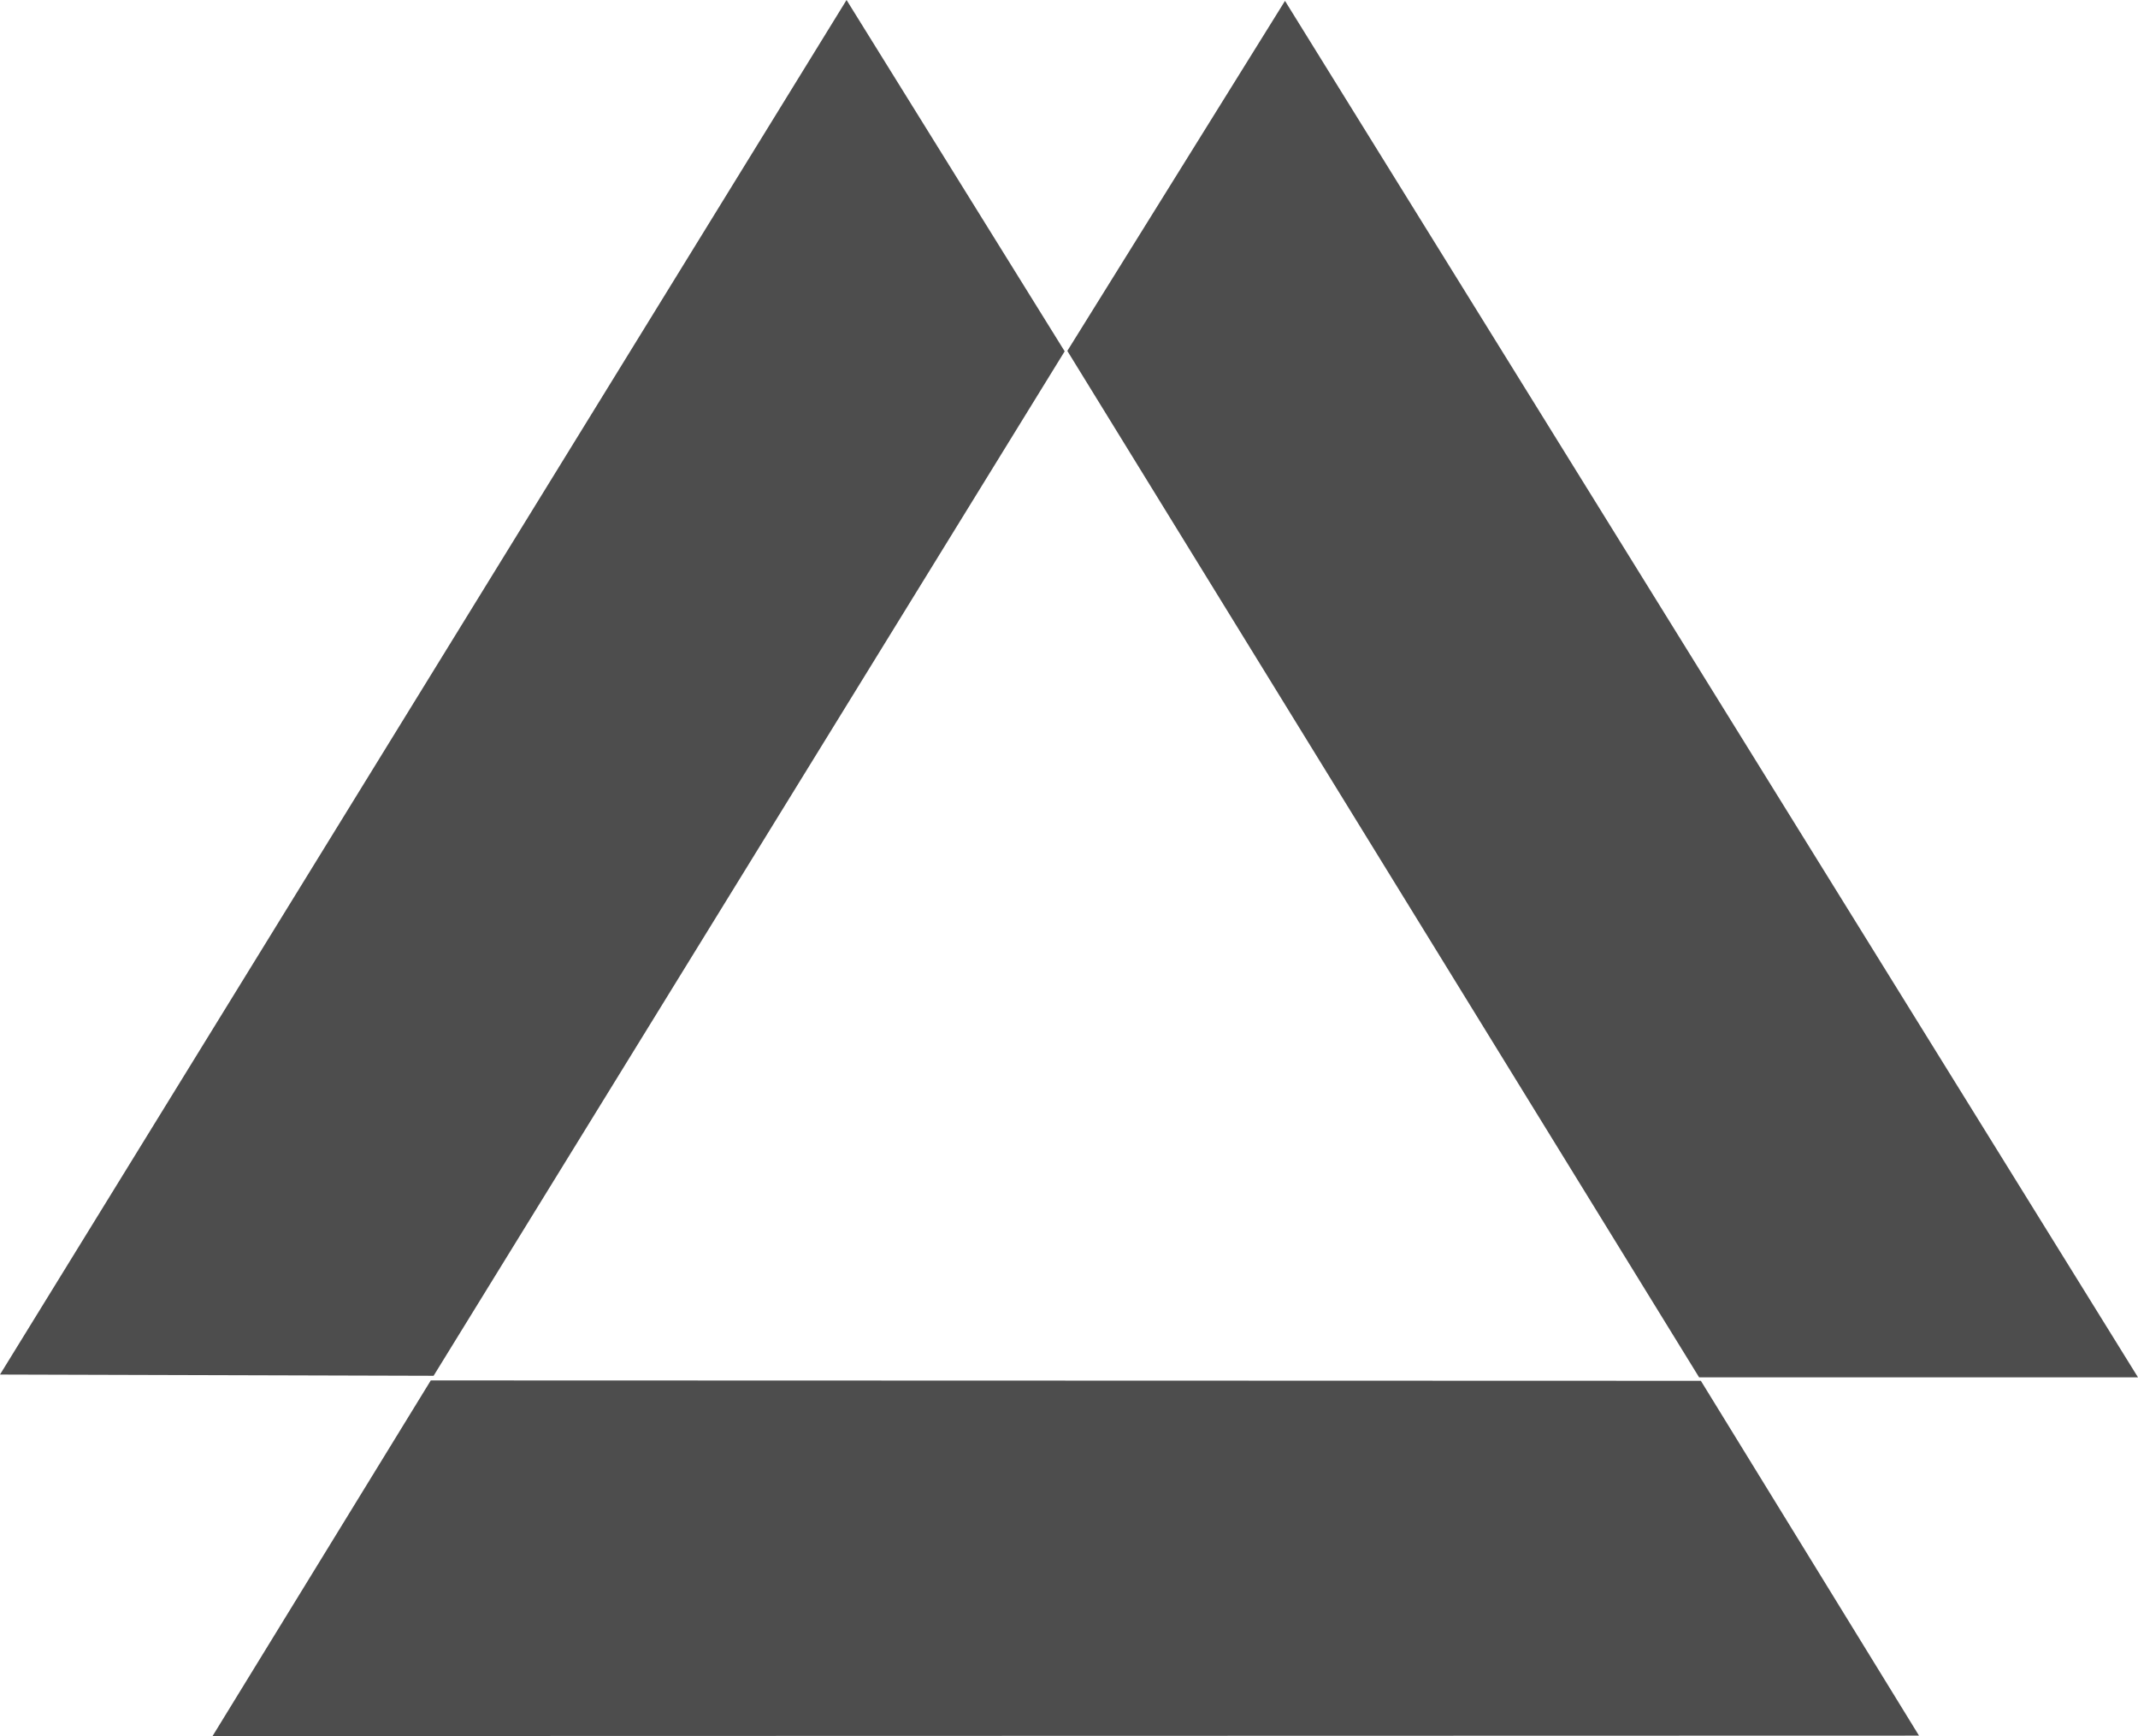 <?xml version="1.0" encoding="UTF-8" standalone="no"?>
<!-- Created with Inkscape (http://www.inkscape.org/) -->

<svg
   width="114.016mm"
   height="92.584mm"
   viewBox="0 0 114.016 92.584"
   version="1.1"
   id="svg1"
   sodipodi:docname="Delta 0.1.svg"
   inkscape:version="1.3.2 (091e20e, 2023-11-25, custom)"
   xmlns:inkscape="http://www.inkscape.org/namespaces/inkscape"
   xmlns:sodipodi="http://sodipodi.sourceforge.net/DTD/sodipodi-0.dtd"
   xmlns="http://www.w3.org/2000/svg"
   xmlns:svg="http://www.w3.org/2000/svg">
  <sodipodi:namedview
     id="namedview1"
     pagecolor="#ffffff"
     bordercolor="#eeeeee"
     borderopacity="1"
     inkscape:showpageshadow="0"
     inkscape:pageopacity="0"
     inkscape:pagecheckerboard="0"
     inkscape:deskcolor="#505050"
     inkscape:document-units="mm"
     inkscape:zoom="0.51213161"
     inkscape:cx="442.26913"
     inkscape:cy="514.51618"
     inkscape:window-width="1920"
     inkscape:window-height="1009"
     inkscape:window-x="-8"
     inkscape:window-y="-8"
     inkscape:window-maximized="1"
     inkscape:current-layer="layer1" />
  <defs
     id="defs1" />
  <g
     inkscape:label="Layer 1"
     inkscape:groupmode="layer"
     id="layer1"
     transform="translate(-49.079,-61.493)">
    <path
       id="path1"
       style="fill:#4d4d4d;stroke:none;stroke-width:0.157px;stroke-linecap:butt;stroke-linejoin:miter;stroke-opacity:1"
       d="m 94.224,61.493 -45.145,73.305 23.123,0.066 33.654,-54.635 z" />
    <path
       style="fill:#4d4d4d;stroke:none;stroke-width:0.157px;stroke-linecap:butt;stroke-linejoin:miter;stroke-opacity:1"
       d="m 117.606,61.54 -11.608,18.666 33.692,54.741 h 23.405 z"
       id="path2" />
    <path
       style="fill:#4d4d4d;stroke:none;stroke-width:0.157px;stroke-linecap:butt;stroke-linejoin:miter;stroke-opacity:1"
       d="m 72.052,135.111 -11.638,18.966 91.002,-0.023 -11.632,-18.922 z"
       id="path3" />
  </g>
</svg>
